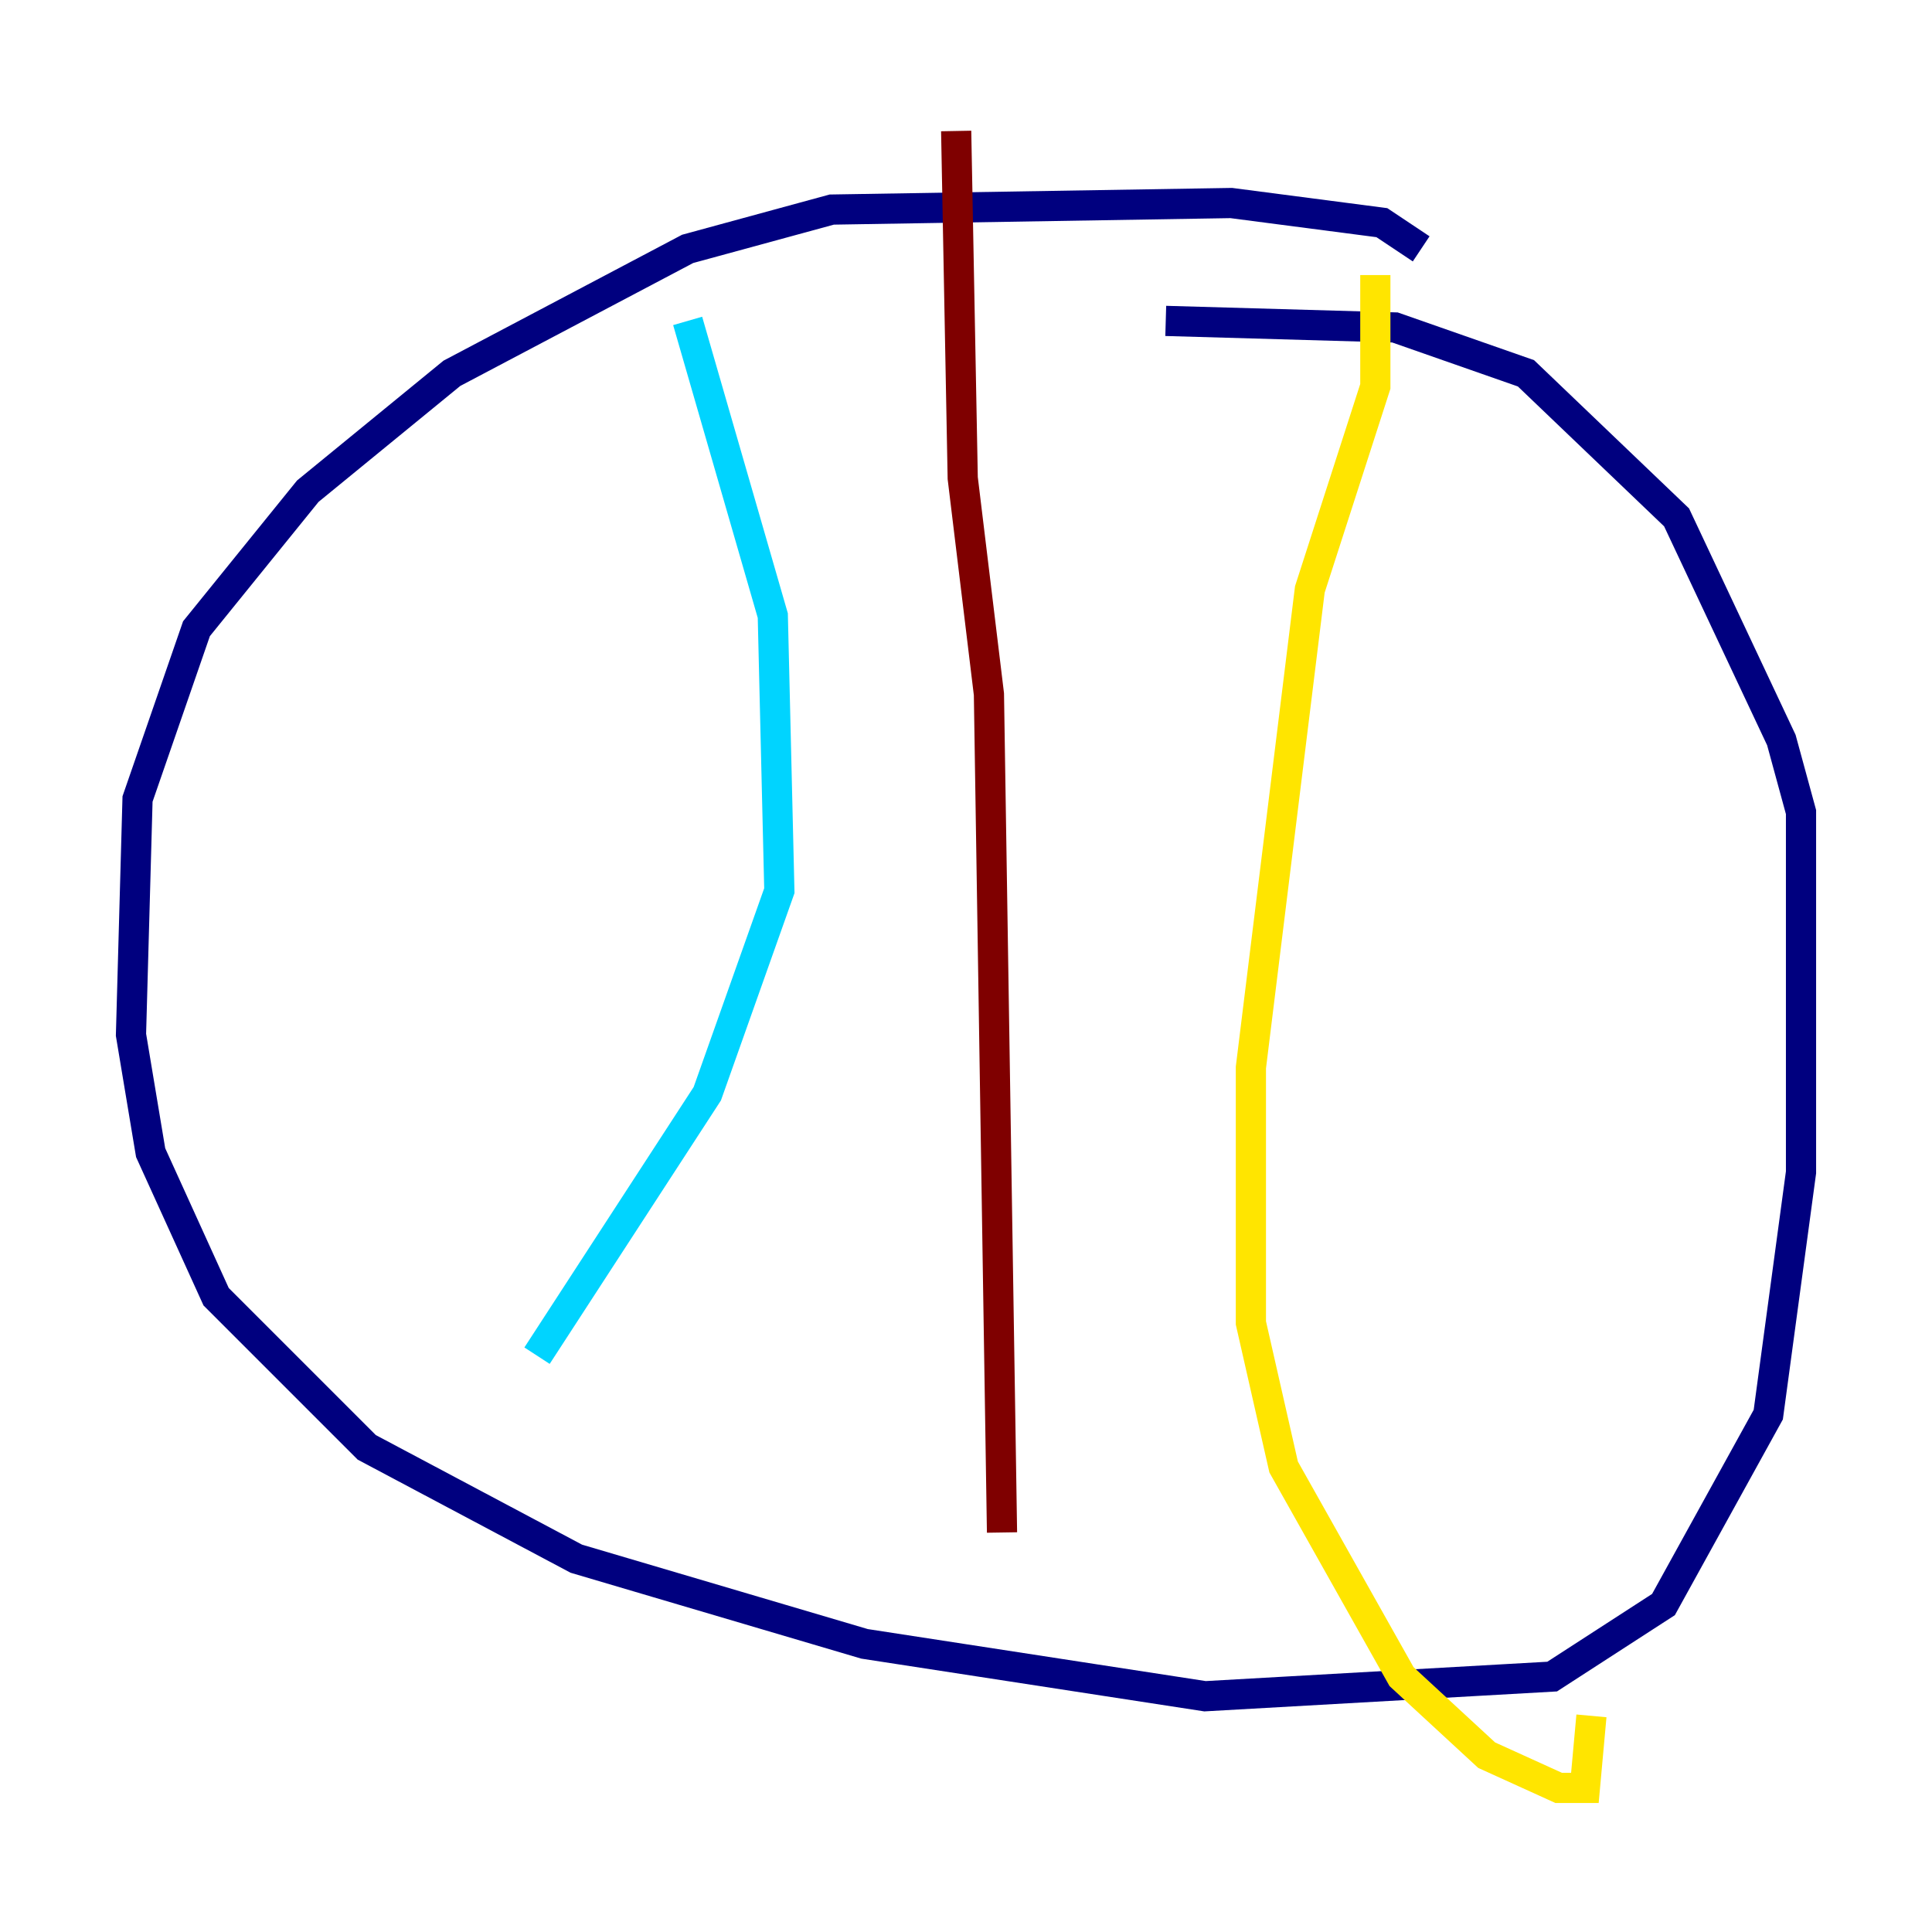 <?xml version="1.0" encoding="utf-8" ?>
<svg baseProfile="tiny" height="128" version="1.2" viewBox="0,0,128,128" width="128" xmlns="http://www.w3.org/2000/svg" xmlns:ev="http://www.w3.org/2001/xml-events" xmlns:xlink="http://www.w3.org/1999/xlink"><defs /><polyline fill="none" points="94.156,16.488 91.552,14.752 81.573,13.451 55.105,13.885 45.559,16.488 29.939,24.732 20.393,32.542 13.017,41.654 9.112,52.936 8.678,68.556 9.98,76.366 14.319,85.912 24.298,95.891 38.183,103.268 57.275,108.909 79.837,112.38 102.834,111.078 110.21,106.305 117.153,93.722 119.322,77.668 119.322,53.803 118.02,49.031 111.078,34.278 101.098,24.732 92.42,21.695 77.234,21.261" stroke="#00007f" stroke-width="2" /><polyline fill="none" points="45.559,21.261 51.2,40.786 51.634,59.01 46.861,72.461 35.58,89.817" stroke="#00d4ff" stroke-width="2" /><polyline fill="none" points="91.119,18.224 91.119,25.6 86.78,39.051 82.875,70.725 82.875,87.647 85.044,97.193 92.854,111.078 98.495,116.285 103.268,118.454 105.003,118.454 105.437,113.681" stroke="#ffe500" stroke-width="2" /><polyline fill="none" points="63.349,8.678 63.783,31.675 65.519,45.993 66.386,101.532" stroke="#7f0000" stroke-width="2" /></svg>